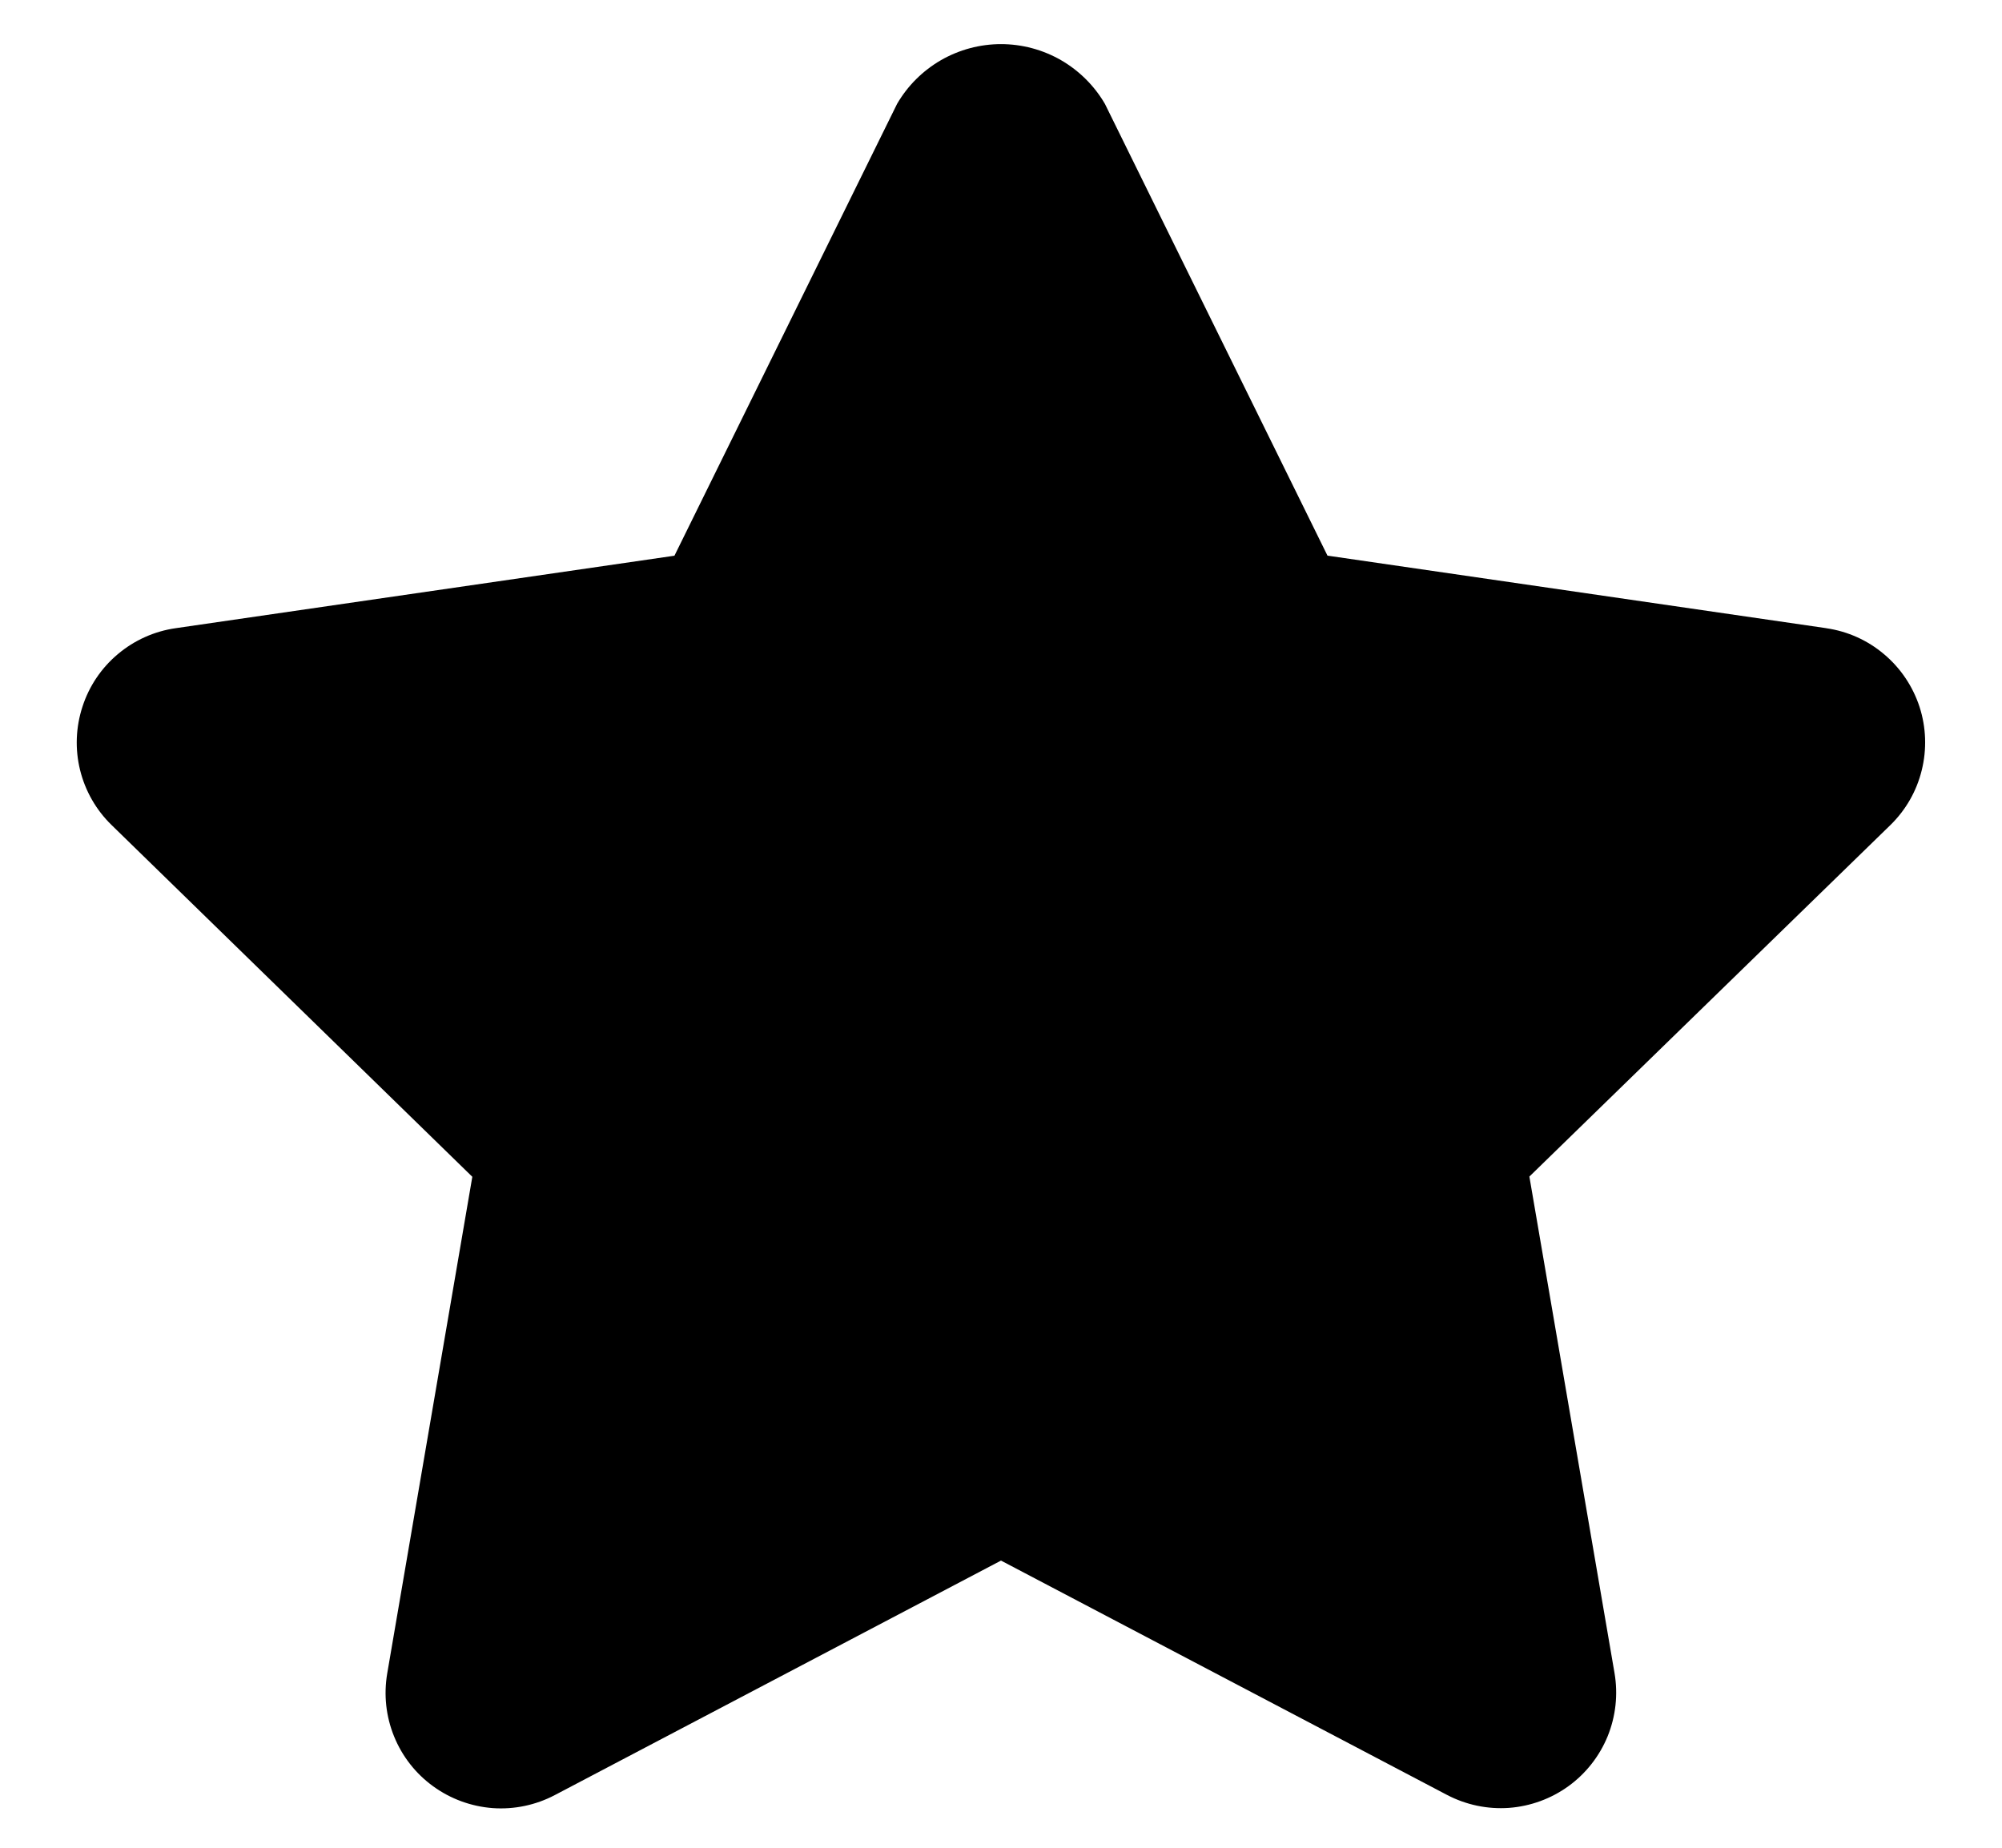 <svg viewBox="0 0 26 24" xmlns="http://www.w3.org/2000/svg"><path d="M23.716 8.159L17.24 7.217L14.35 1.35C14.213 1.114 14.015 0.918 13.779 0.781C13.542 0.645 13.273 0.573 13 0.573C12.727 0.573 12.458 0.645 12.221 0.781C11.984 0.918 11.787 1.114 11.65 1.35L8.759 7.218L2.284 8.159C2.007 8.198 1.746 8.315 1.532 8.495C1.317 8.675 1.157 8.912 1.071 9.179C0.984 9.445 0.973 9.73 1.04 10.002C1.107 10.274 1.249 10.522 1.45 10.717L6.134 15.285L5.029 21.735C4.982 22.011 5.012 22.294 5.118 22.554C5.223 22.813 5.399 23.038 5.626 23.202C5.852 23.366 6.12 23.464 6.399 23.485C6.678 23.505 6.958 23.446 7.205 23.316L13 20.27L18.791 23.313C19.039 23.443 19.318 23.502 19.598 23.482C19.877 23.461 20.145 23.363 20.371 23.199C20.597 23.035 20.773 22.81 20.879 22.551C20.984 22.291 21.015 22.008 20.968 21.732L19.862 15.282L24.55 10.717C24.75 10.522 24.892 10.275 24.958 10.003C25.025 9.732 25.015 9.447 24.929 9.181C24.842 8.915 24.683 8.678 24.469 8.498C24.256 8.317 23.996 8.2 23.719 8.16L23.716 8.159Z"/></svg>